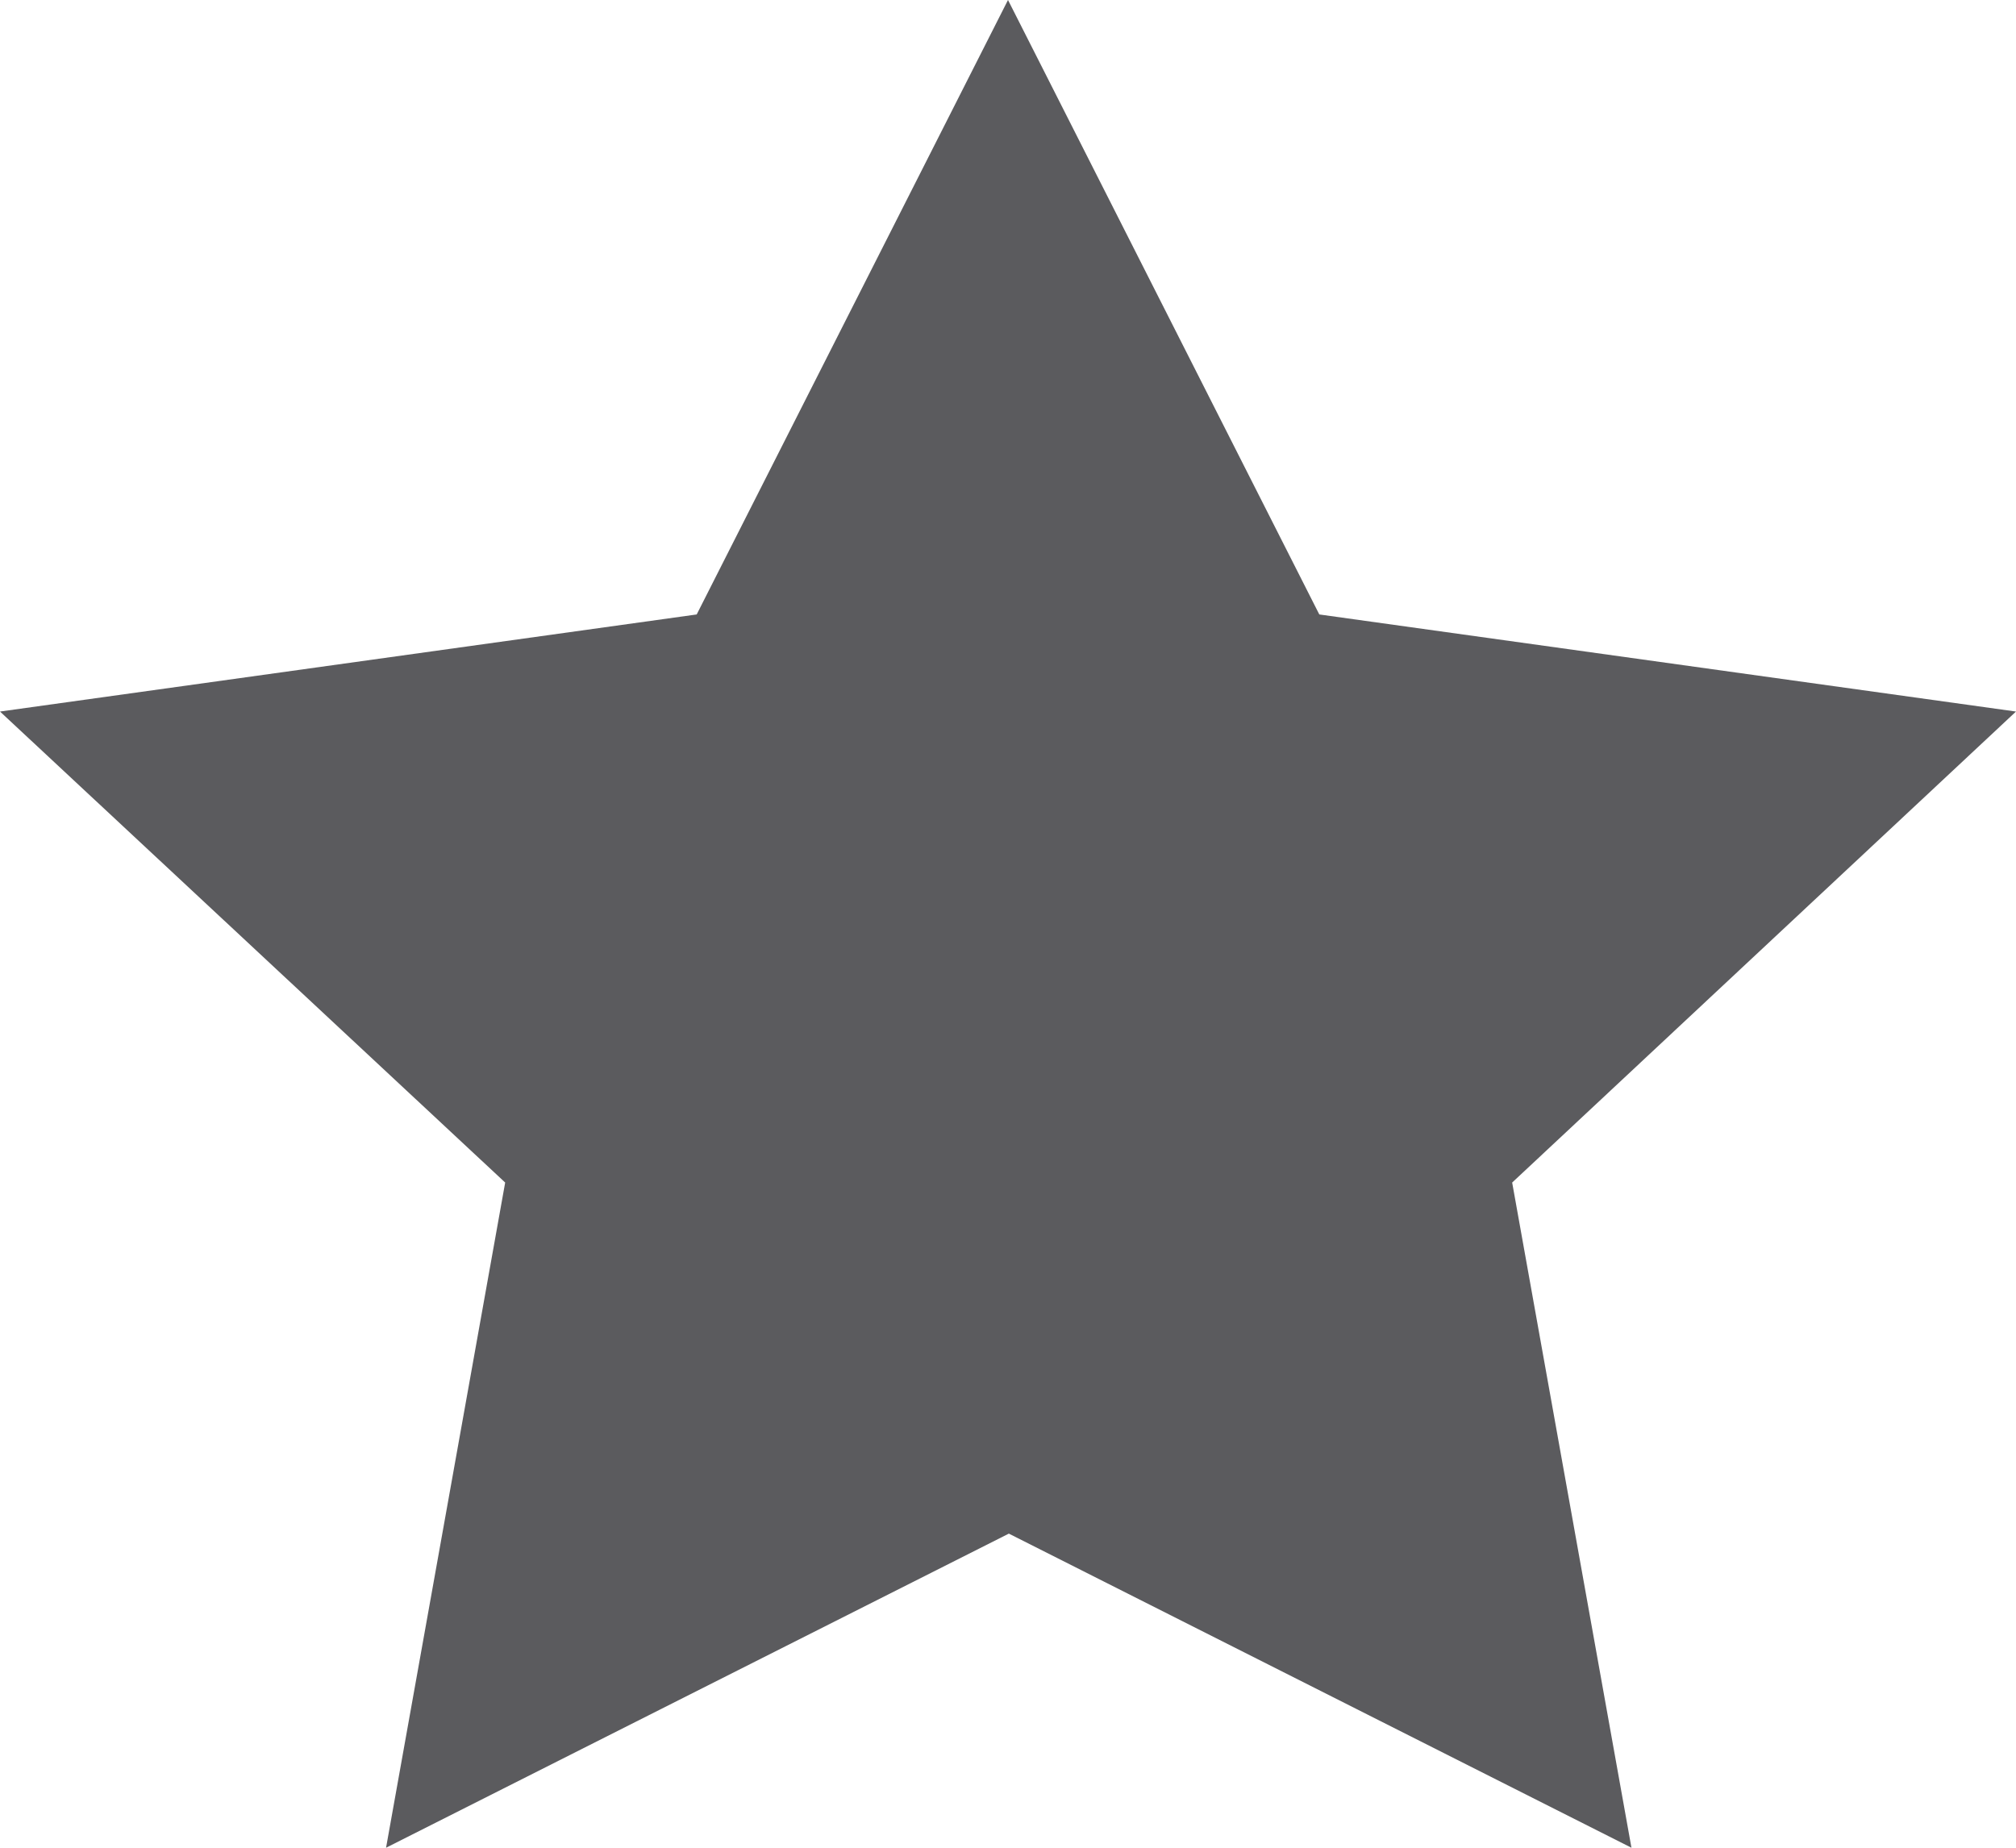 <svg width="12" height="11" viewBox="0 0 12 11" fill="none" xmlns="http://www.w3.org/2000/svg">
<path d="M9.711 11L6.005 9.13L2.298 11L3.007 7.04L0 4.236L4.147 3.658L6 0L7.853 3.658L12 4.236L9.001 7.04L9.711 11Z" fill="#5B5B5E"/>
</svg>
